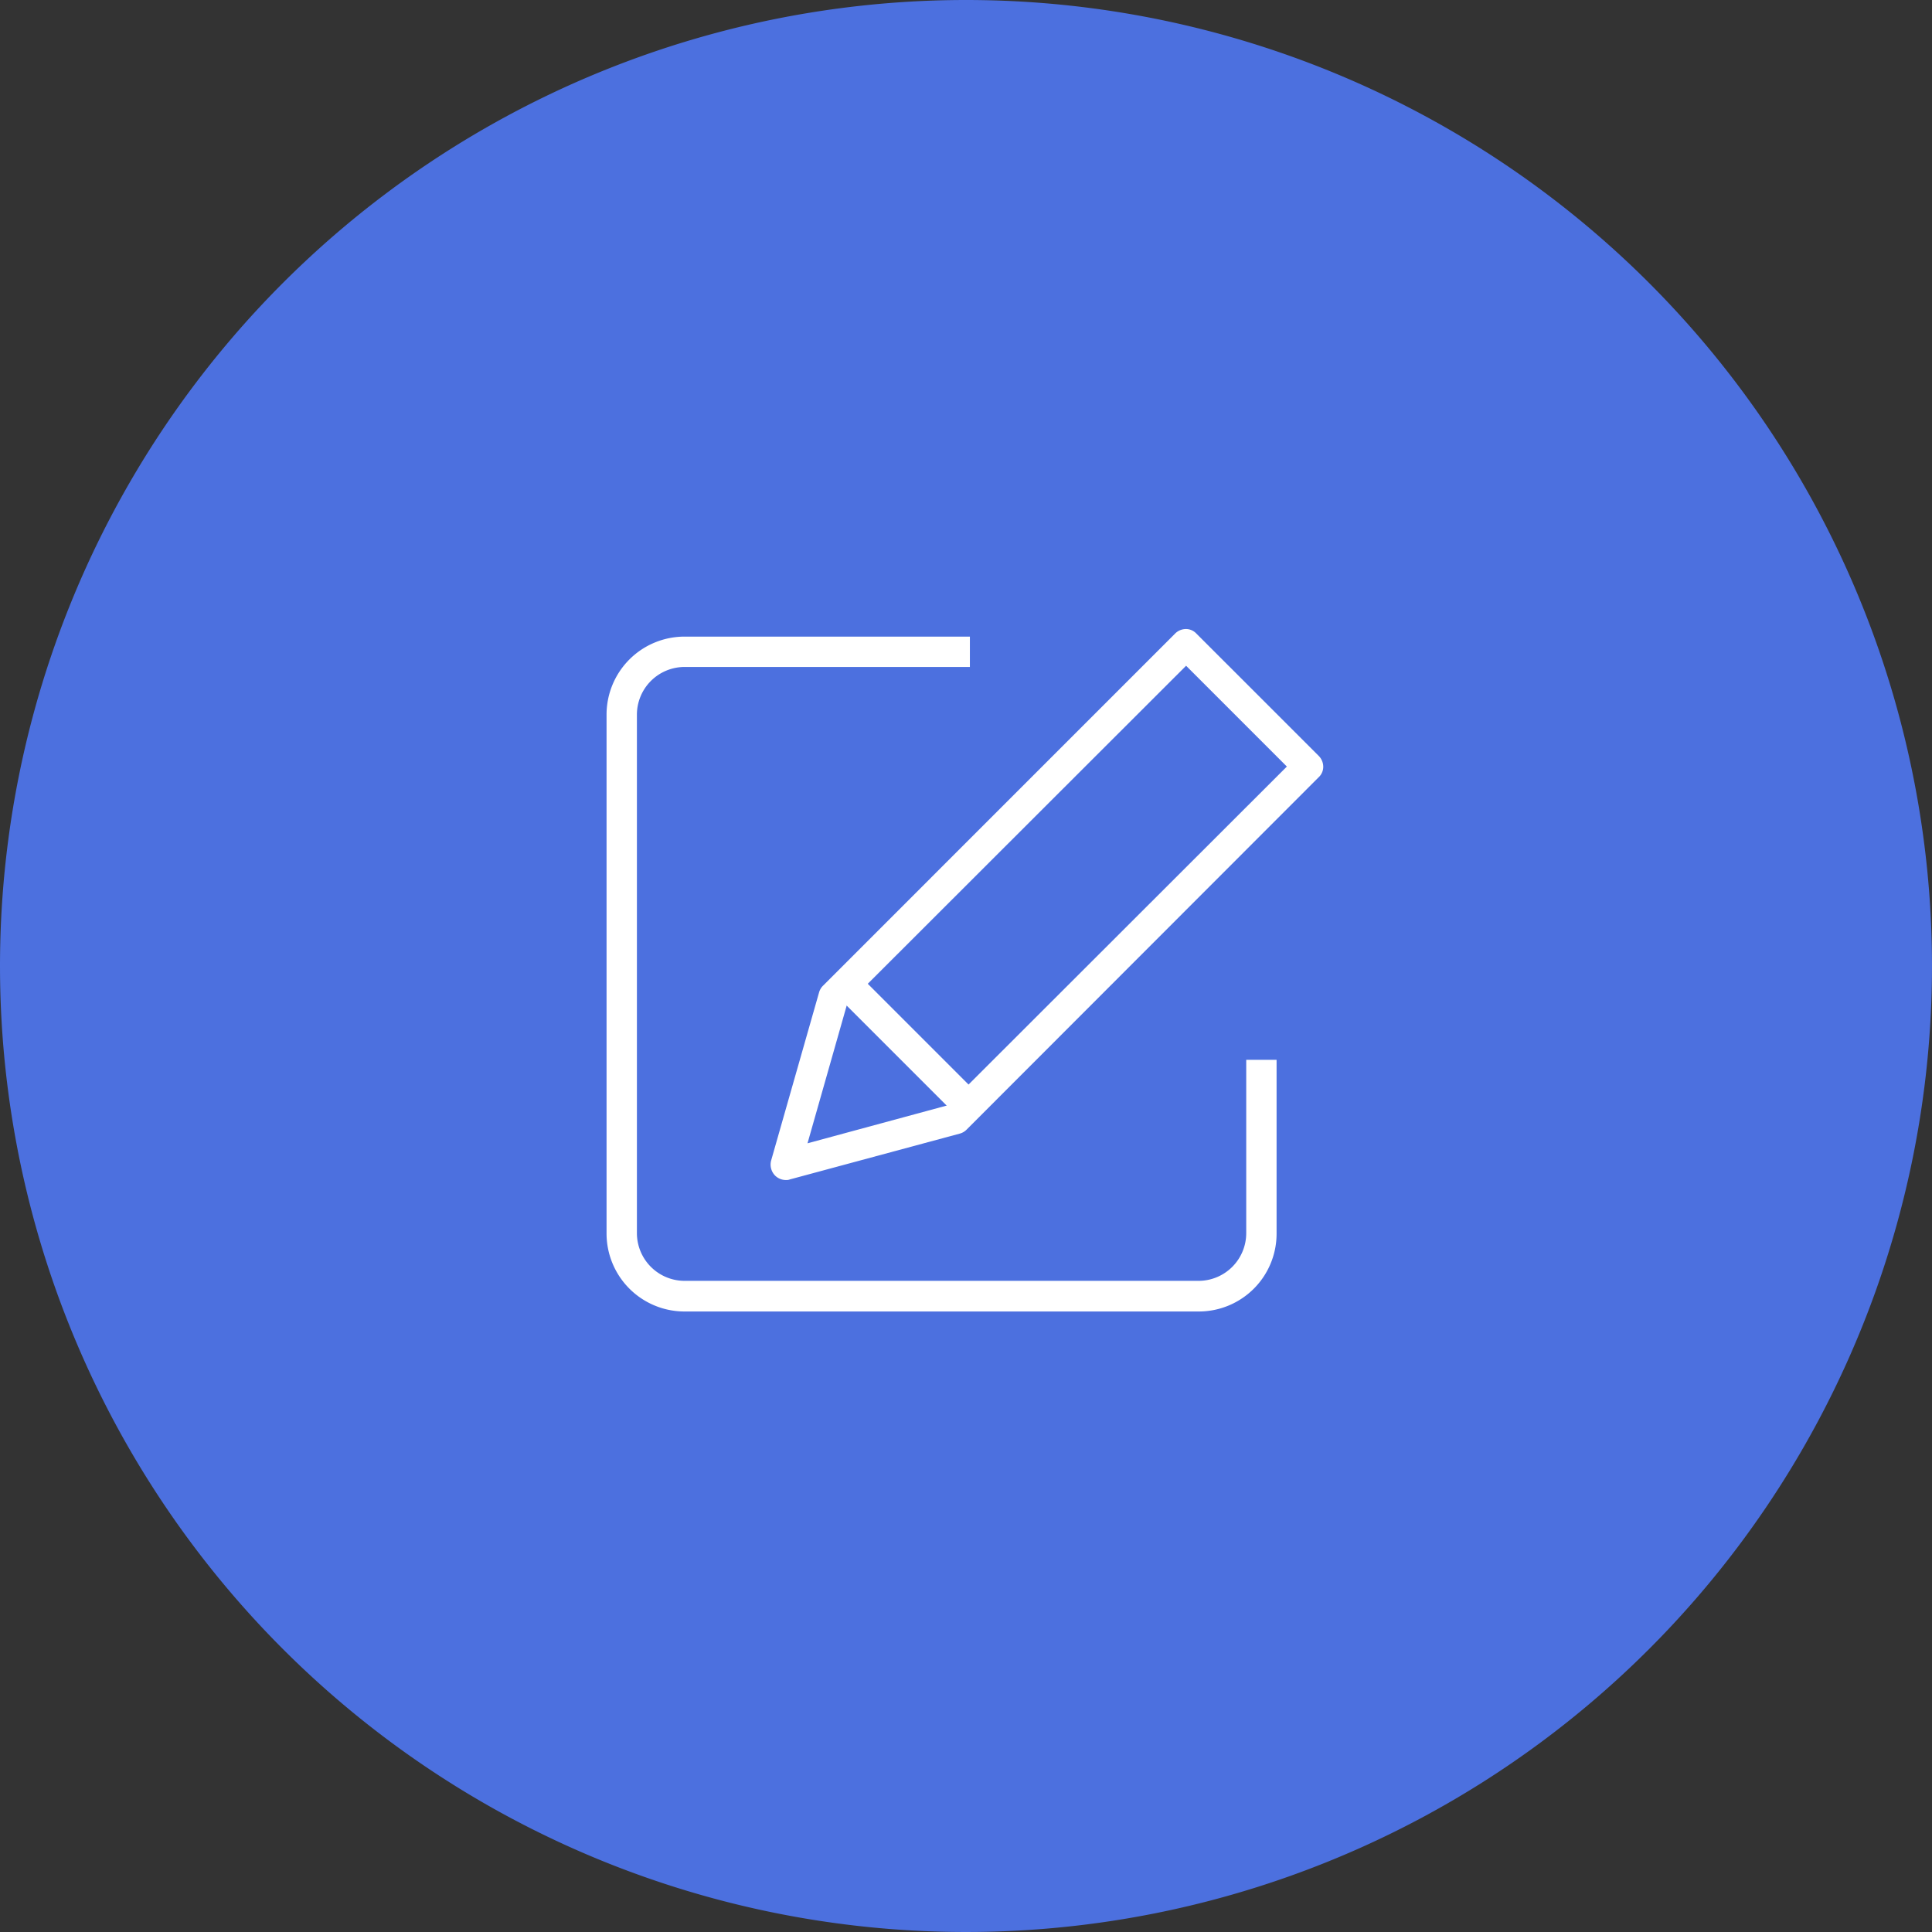 <svg xmlns="http://www.w3.org/2000/svg" width="86" height="86" viewBox="0 0 86 86"><rect x="0" y="0" width="86" height="86" fill="#333333" stroke="none"/><g transform="translate(-81 -1287)"><path d="M43,0A43,43,0,1,1,0,43,43,43,0,0,1,43,0Z" transform="translate(81 1287)" fill="rgba(80,123,252,0.85)"/><g transform="translate(108 1315)"><g transform="translate(0 0.338)"><path d="M26.365,32.541H3.473A3.472,3.472,0,0,1,0,29.068V5.973A3.472,3.472,0,0,1,3.473,2.5h12.7V3.851H3.473A2.125,2.125,0,0,0,1.351,5.973V29.055a2.125,2.125,0,0,0,2.122,2.122H26.352a2.125,2.125,0,0,0,2.122-2.122V21.338h1.351v7.716A3.463,3.463,0,0,1,26.365,32.541Z" transform="translate(0 -2.5)" fill="#fff"/></g><g transform="translate(7.304)"><path d="M54.734,24.527a.686.686,0,0,1-.486-.2.7.7,0,0,1-.176-.662l2.135-7.487a.671.671,0,0,1,.176-.3L72.058.2a.688.688,0,0,1,.473-.2A.634.634,0,0,1,73,.2L78.45,5.649a.688.688,0,0,1,.2.473.634.634,0,0,1-.2.473L62.774,22.284a.671.671,0,0,1-.3.176L54.909,24.5A.429.429,0,0,1,54.734,24.527Zm2.716-7.811-1.757,6.176L61.937,21.2,77.031,6.122,72.545,1.635Z" transform="translate(-54.052)" fill="#fff"/></g><g transform="translate(10.199 15.319)"><rect width="8.311" height="1.351" transform="translate(0.956 0) rotate(45)" fill="#fff"/></g></g></g></svg>